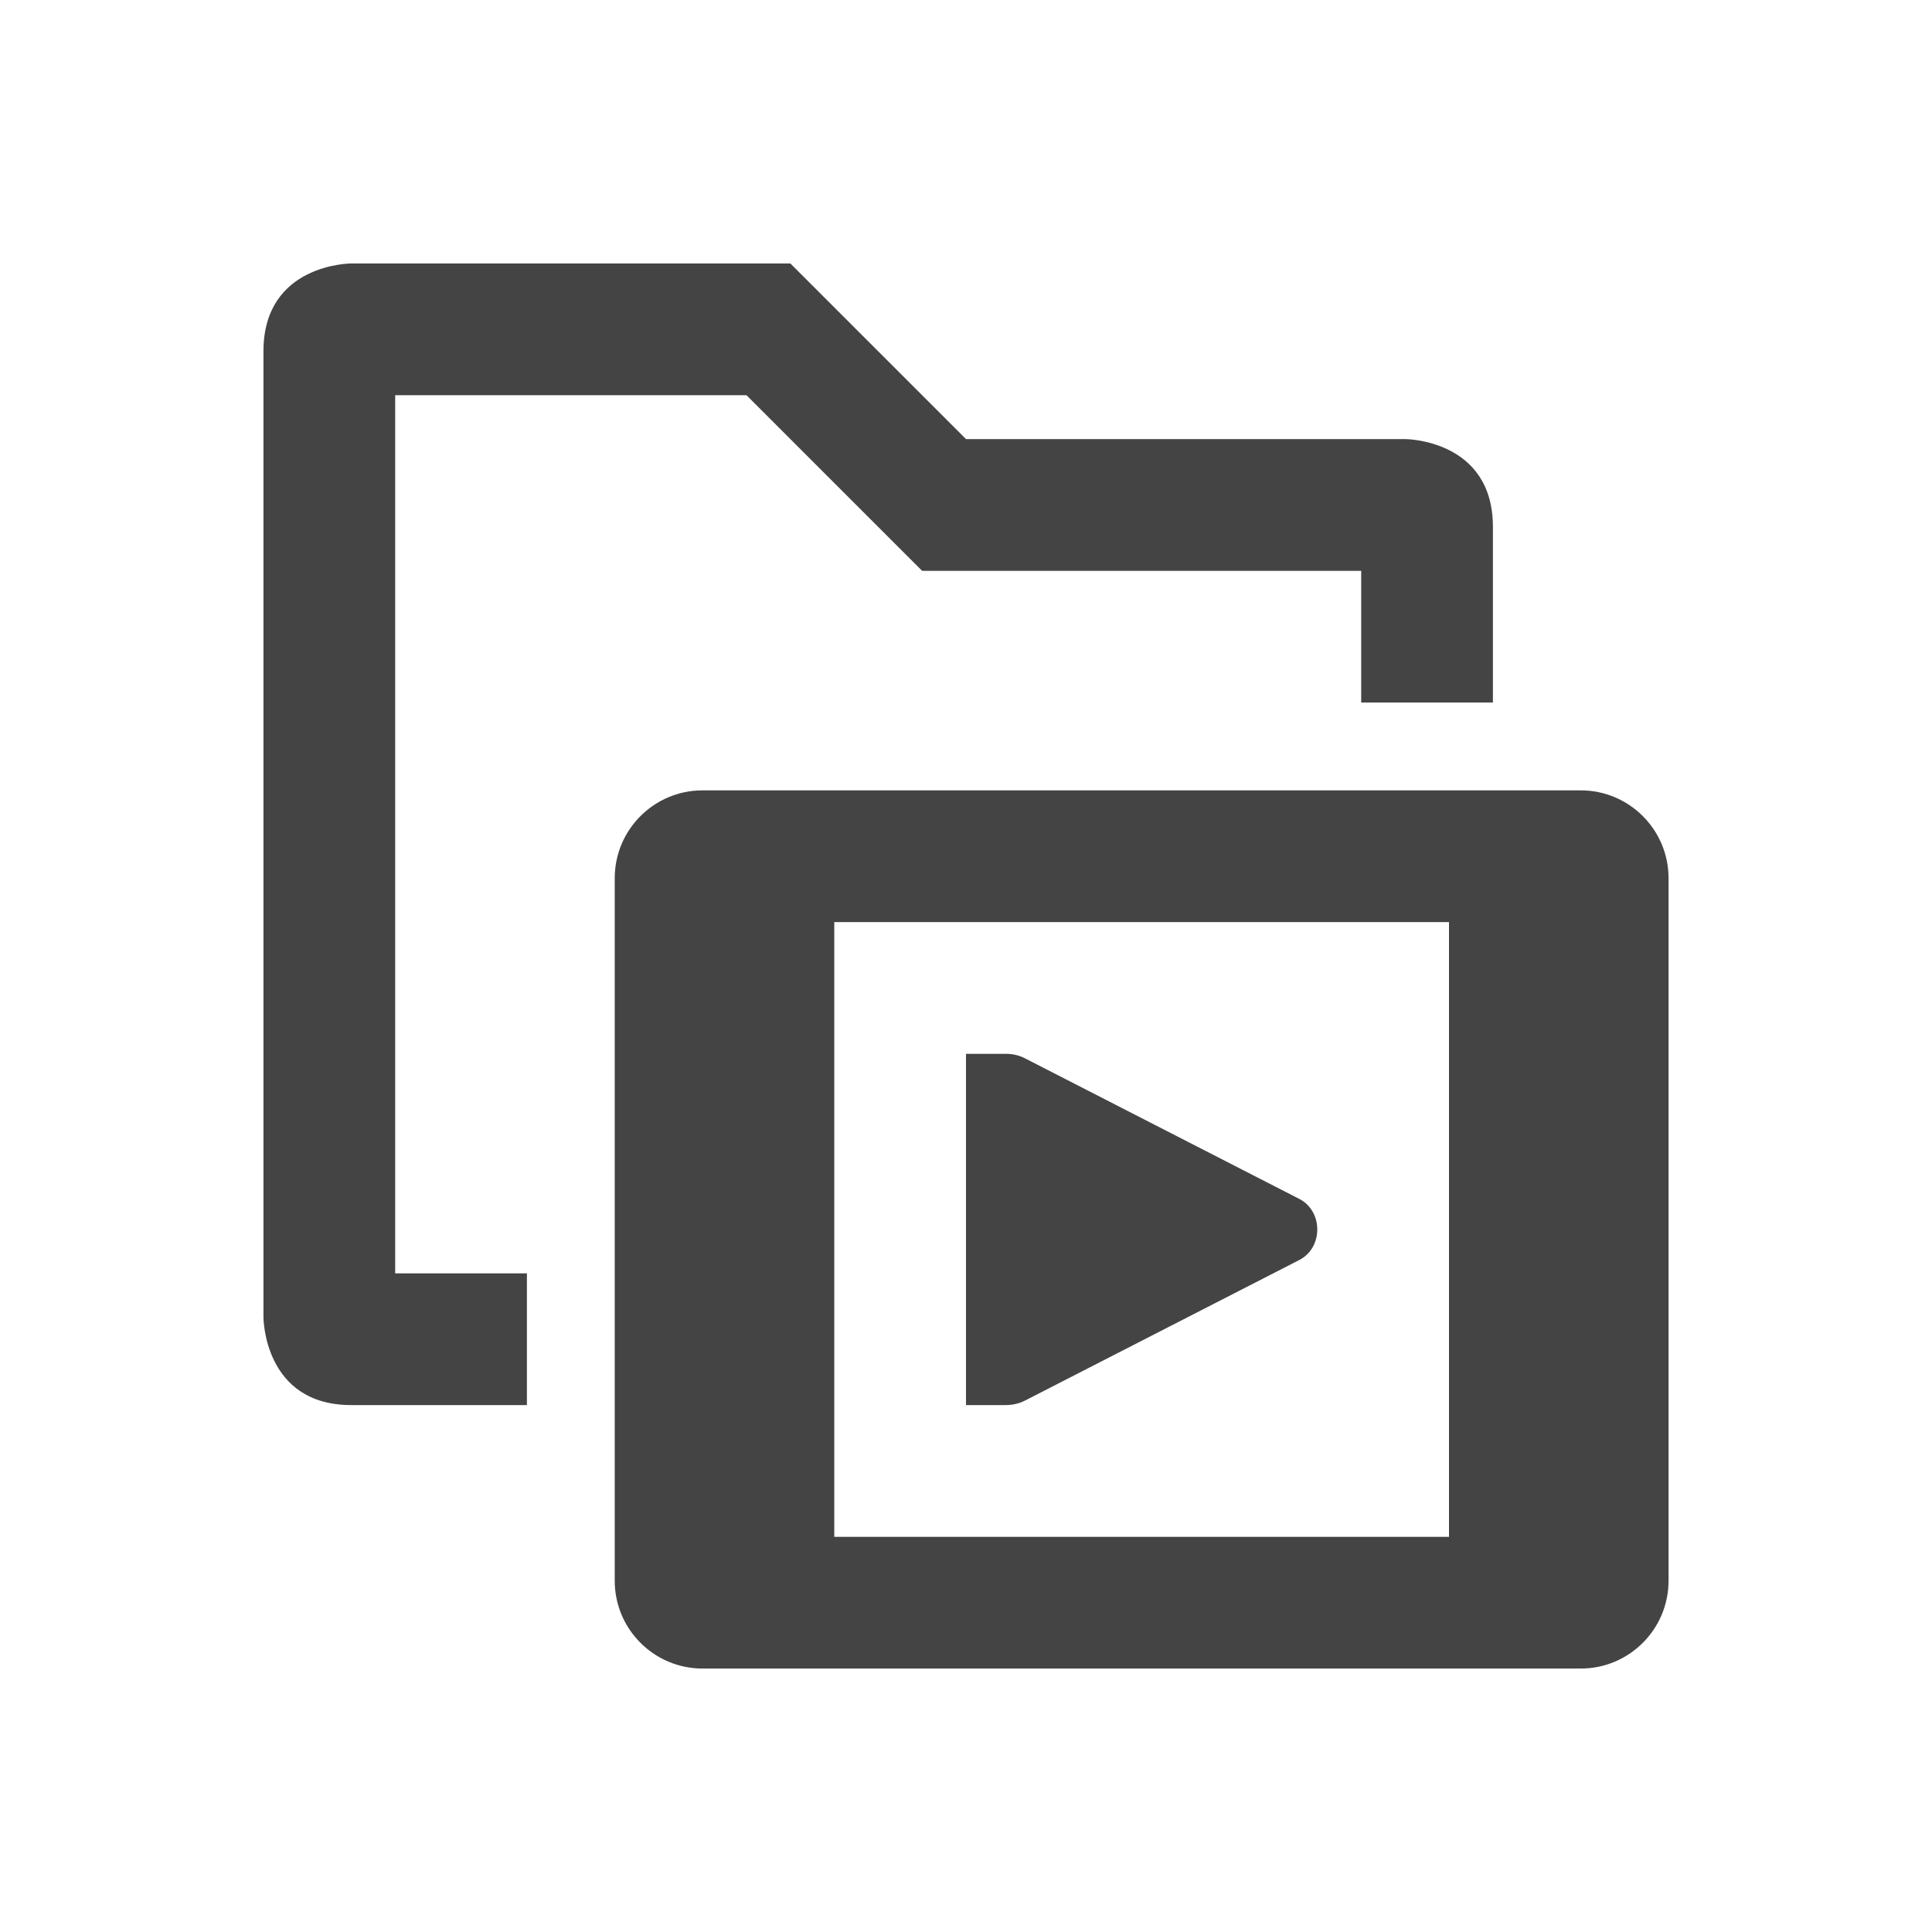 <svg fill="none" height="22" viewBox="0 0 22 22" width="22" xmlns="http://www.w3.org/2000/svg">
  <g fill="#444">
    <path d="m4 3s-1 0-1 1v11s0 1 1 1h1 1v-1.5h-1-.5v-10h4l2 2h5v.5 1h1.5v-1-1c0-1-1-1-1-1h-5l-2-2z"/>
    <path clip-rule="evenodd" d="m9.5 10.5v7h7v-7zm-1.5-1.5c-.552 0-1 .448-1 1v8c0 .552.448 1 1 1h10c.552 0 1-.448 1-1v-8c0-.552-.448-1-1-1z" fill-rule="evenodd"/>
    <path d="m11 12v4h.404.042c.078 0.0.155-.015.223-.05l3.122-1.6c.139-.069.209-.209.209-.35s-.07-.281-.209-.35l-3.122-1.6c-.068-.035-.145-.051-.223-.05h-.042z"/>
  </g>
</svg>
